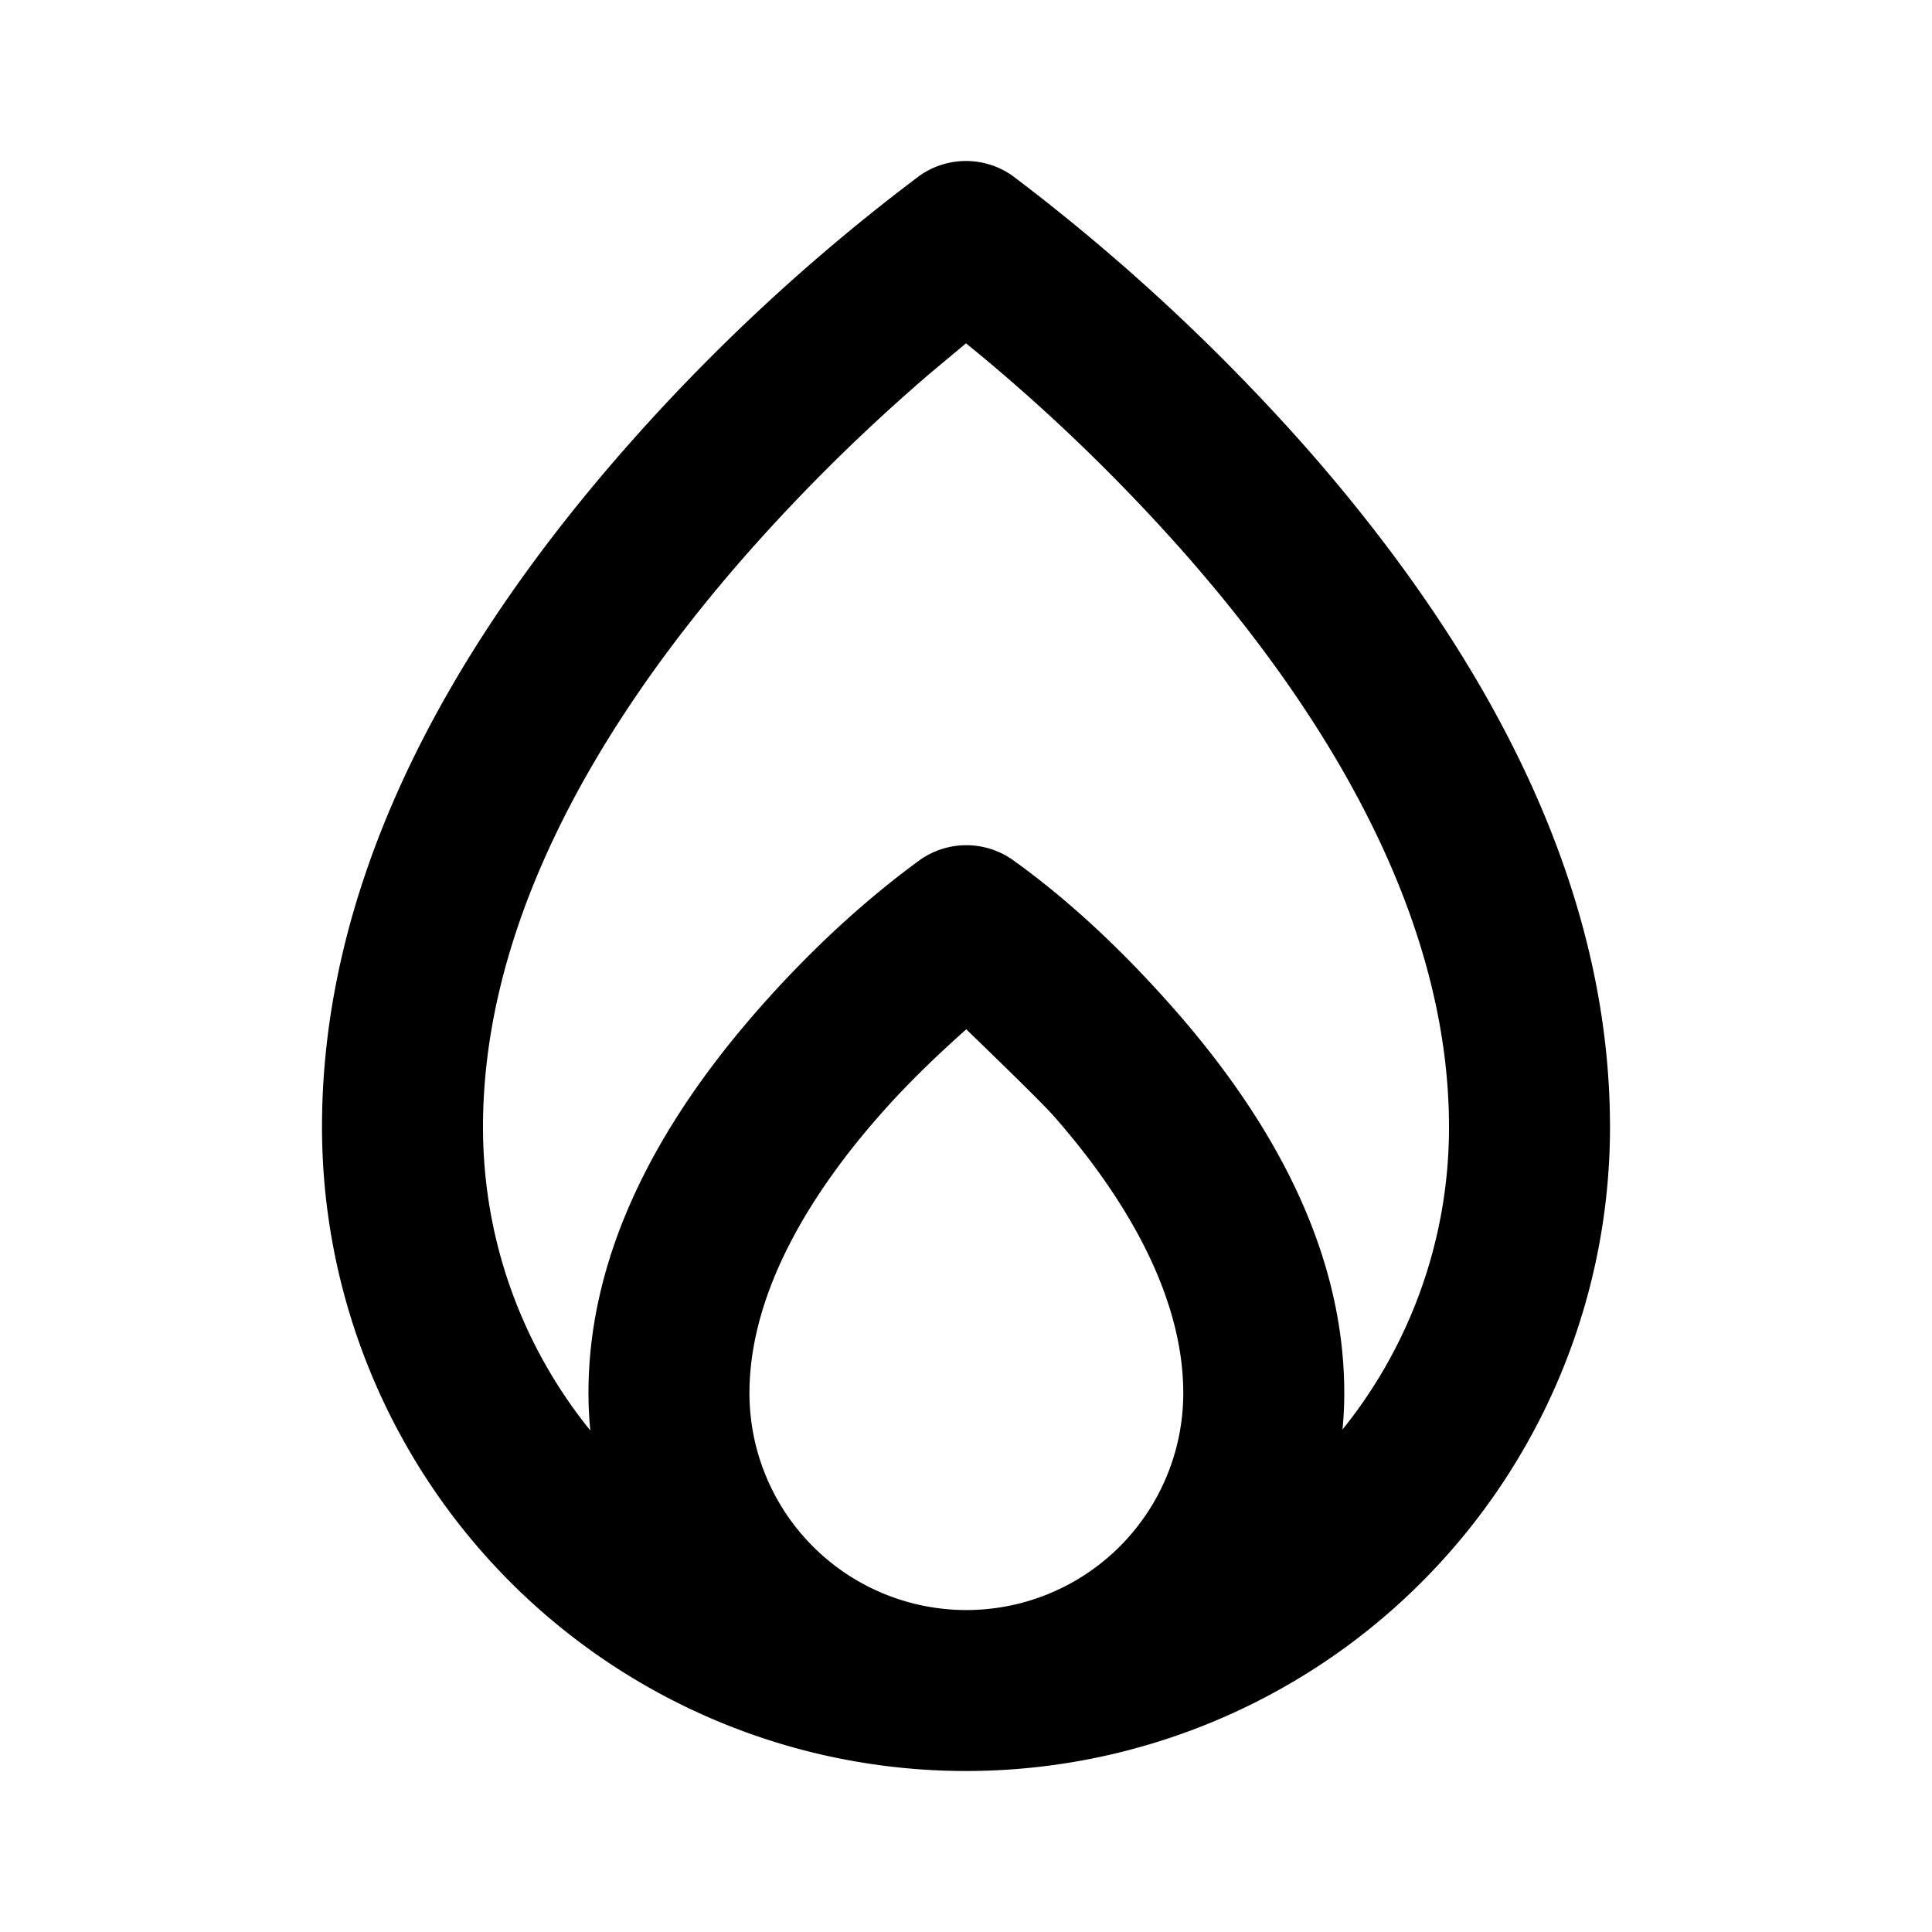 <svg xmlns="http://www.w3.org/2000/svg" xmlns:xlink="http://www.w3.org/1999/xlink" width="24" height="24" viewBox="0 0 24 24"><g fill="none" fill-rule="evenodd"><path d="m12.594 23.258l-.012.002l-.071.035l-.02.004l-.014-.004l-.071-.036q-.016-.004-.024.006l-.004.01l-.017.428l.005.02l.01.013l.104.074l.015.004l.012-.004l.104-.074l.012-.016l.004-.017l-.017-.427q-.004-.016-.016-.018m.264-.113l-.014.002l-.184.093l-.01.01l-.003.011l.018.43l.005.012l.008.008l.201.092q.019.005.029-.008l.004-.014l-.034-.614q-.005-.019-.02-.022m-.715.002a.02.02 0 0 0-.027.006l-.006.014l-.034.614q.001.018.017.024l.015-.002l.201-.093l.01-.008l.003-.011l.018-.43l-.003-.012l-.01-.01z"/><path fill="currentColor" d="M7.747 5.592a24.3 24.3 0 0 1 3.672-3.406a1 1 0 0 1 1.162 0a25 25 0 0 1 3.672 3.406C18.584 8.256 20 11.088 20 14a8 8 0 1 1-16 0c0-2.912 1.415-5.743 3.747-8.408m4.696-.958A19 19 0 0 0 12 4.265l-.443.37a23 23 0 0 0-2.304 2.274C7.21 9.243 6 11.663 6 14c0 1.429.5 2.74 1.333 3.77a5 5 0 0 1-.023-.464c0-1.673.796-3.265 2.095-4.75c.6-.685 1.28-1.331 2.018-1.87a1 1 0 0 1 1.163 0c.74.53 1.42 1.187 2.018 1.87c1.3 1.485 2.095 3.077 2.095 4.75q0 .228-.022.452A5.98 5.98 0 0 0 18 14c0-2.338-1.21-4.757-3.253-7.091a23 23 0 0 0-2.304-2.275m-.439 8.152c-.385.342-.755.7-1.094 1.088c-1.01 1.154-1.6 2.334-1.6 3.432a2.694 2.694 0 0 0 5.389 0c0-1.098-.59-2.278-1.6-3.432c-.19-.218-1.133-1.121-1.095-1.088"/></g></svg>